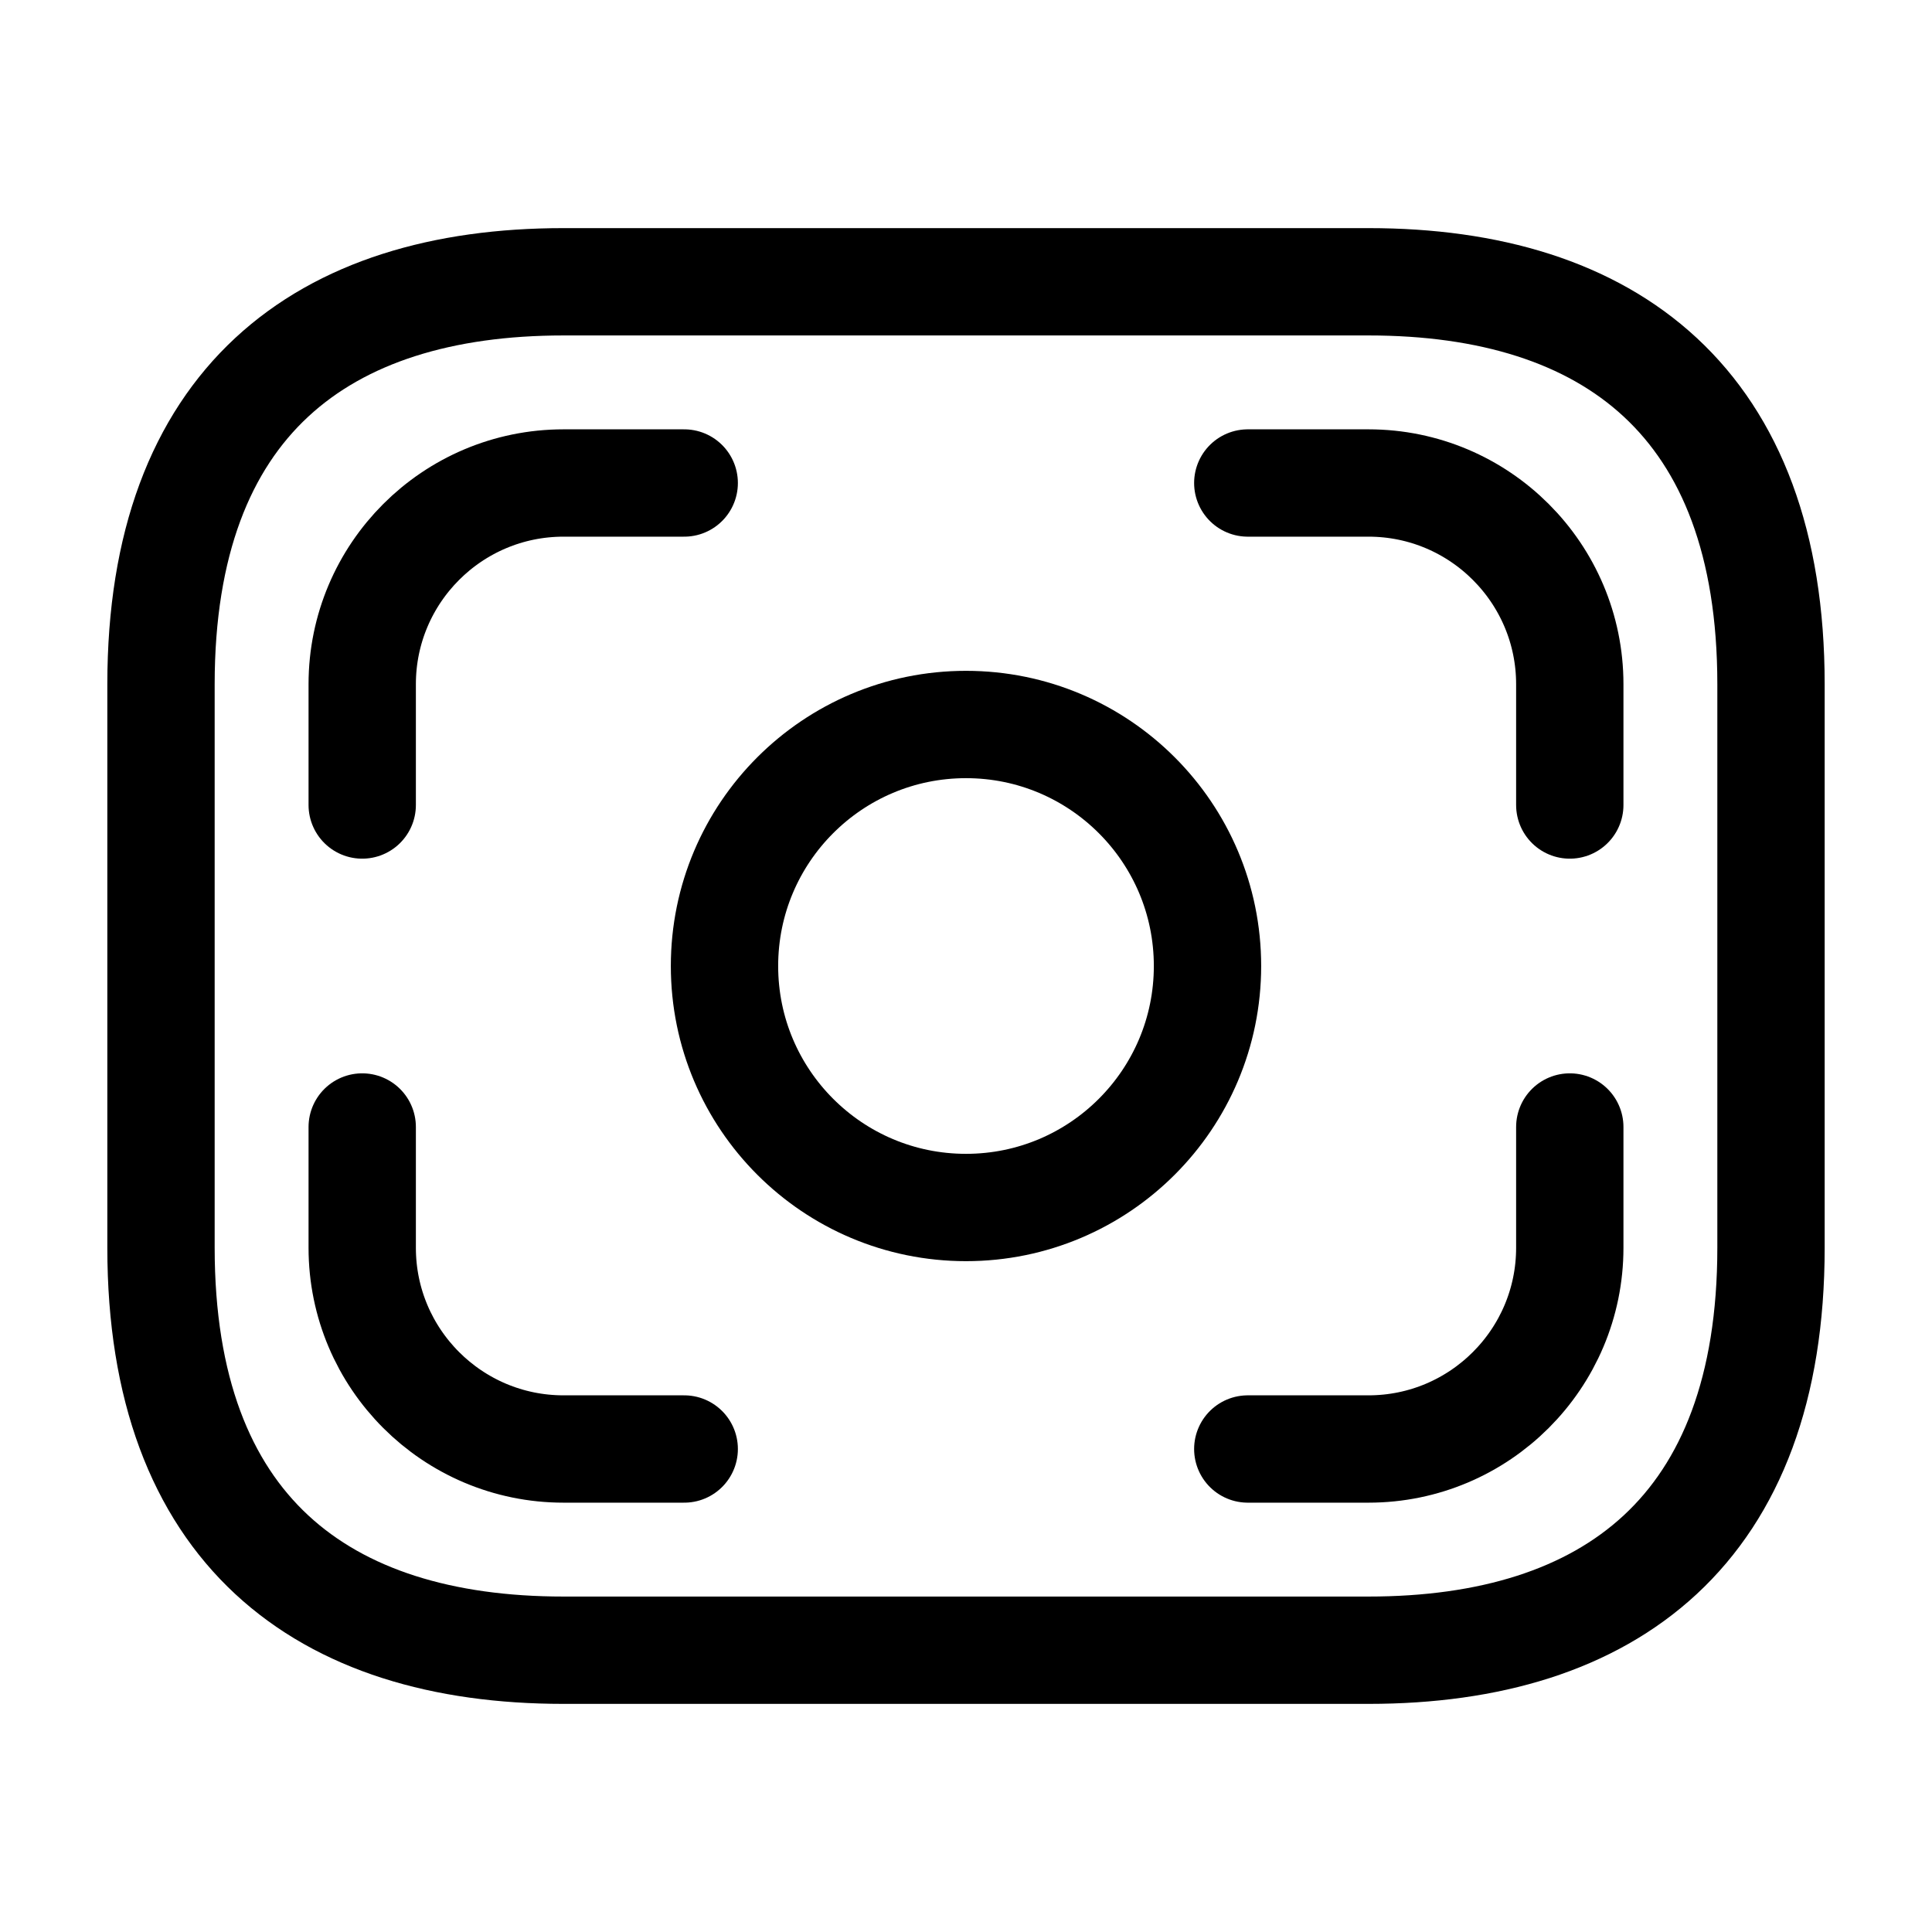 <svg width="27" height="27" viewBox="0 0 27 27" fill="none" xmlns="http://www.w3.org/2000/svg">
<path d="M19.125 23.062H7.875C4.5 23.062 2.25 21.375 2.25 17.438V9.562C2.25 5.625 4.5 3.938 7.875 3.938H19.125C22.5 3.938 24.75 5.625 24.75 9.562V17.438C24.75 21.375 22.5 23.062 19.125 23.062Z" stroke="black" stroke-width="1.5" stroke-miterlimit="10" stroke-linecap="round" stroke-linejoin="round"/>
<path d="M13.5 16.875C15.364 16.875 16.875 15.364 16.875 13.5C16.875 11.636 15.364 10.125 13.5 10.125C11.636 10.125 10.125 11.636 10.125 13.5C10.125 15.364 11.636 16.875 13.5 16.875Z" stroke="black" stroke-width="1.5" stroke-miterlimit="10" stroke-linecap="round" stroke-linejoin="round"/>
<path d="M9.562 6.75H7.875C6.322 6.75 5.062 8.01 5.062 9.562V11.25" stroke="black" stroke-width="1.5" stroke-miterlimit="10" stroke-linecap="round" stroke-linejoin="round"/>
<path d="M17.438 6.75H19.125C20.677 6.75 21.938 8.01 21.938 9.562V11.25" stroke="black" stroke-width="1.5" stroke-miterlimit="10" stroke-linecap="round" stroke-linejoin="round"/>
<path d="M9.562 20.25H7.875C6.322 20.25 5.062 18.99 5.062 17.438V15.75" stroke="black" stroke-width="1.5" stroke-miterlimit="10" stroke-linecap="round" stroke-linejoin="round"/>
<path d="M17.438 20.25H19.125C20.677 20.25 21.938 18.99 21.938 17.438V15.75" stroke="black" stroke-width="1.5" stroke-miterlimit="10" stroke-linecap="round" stroke-linejoin="round"/>
</svg>
